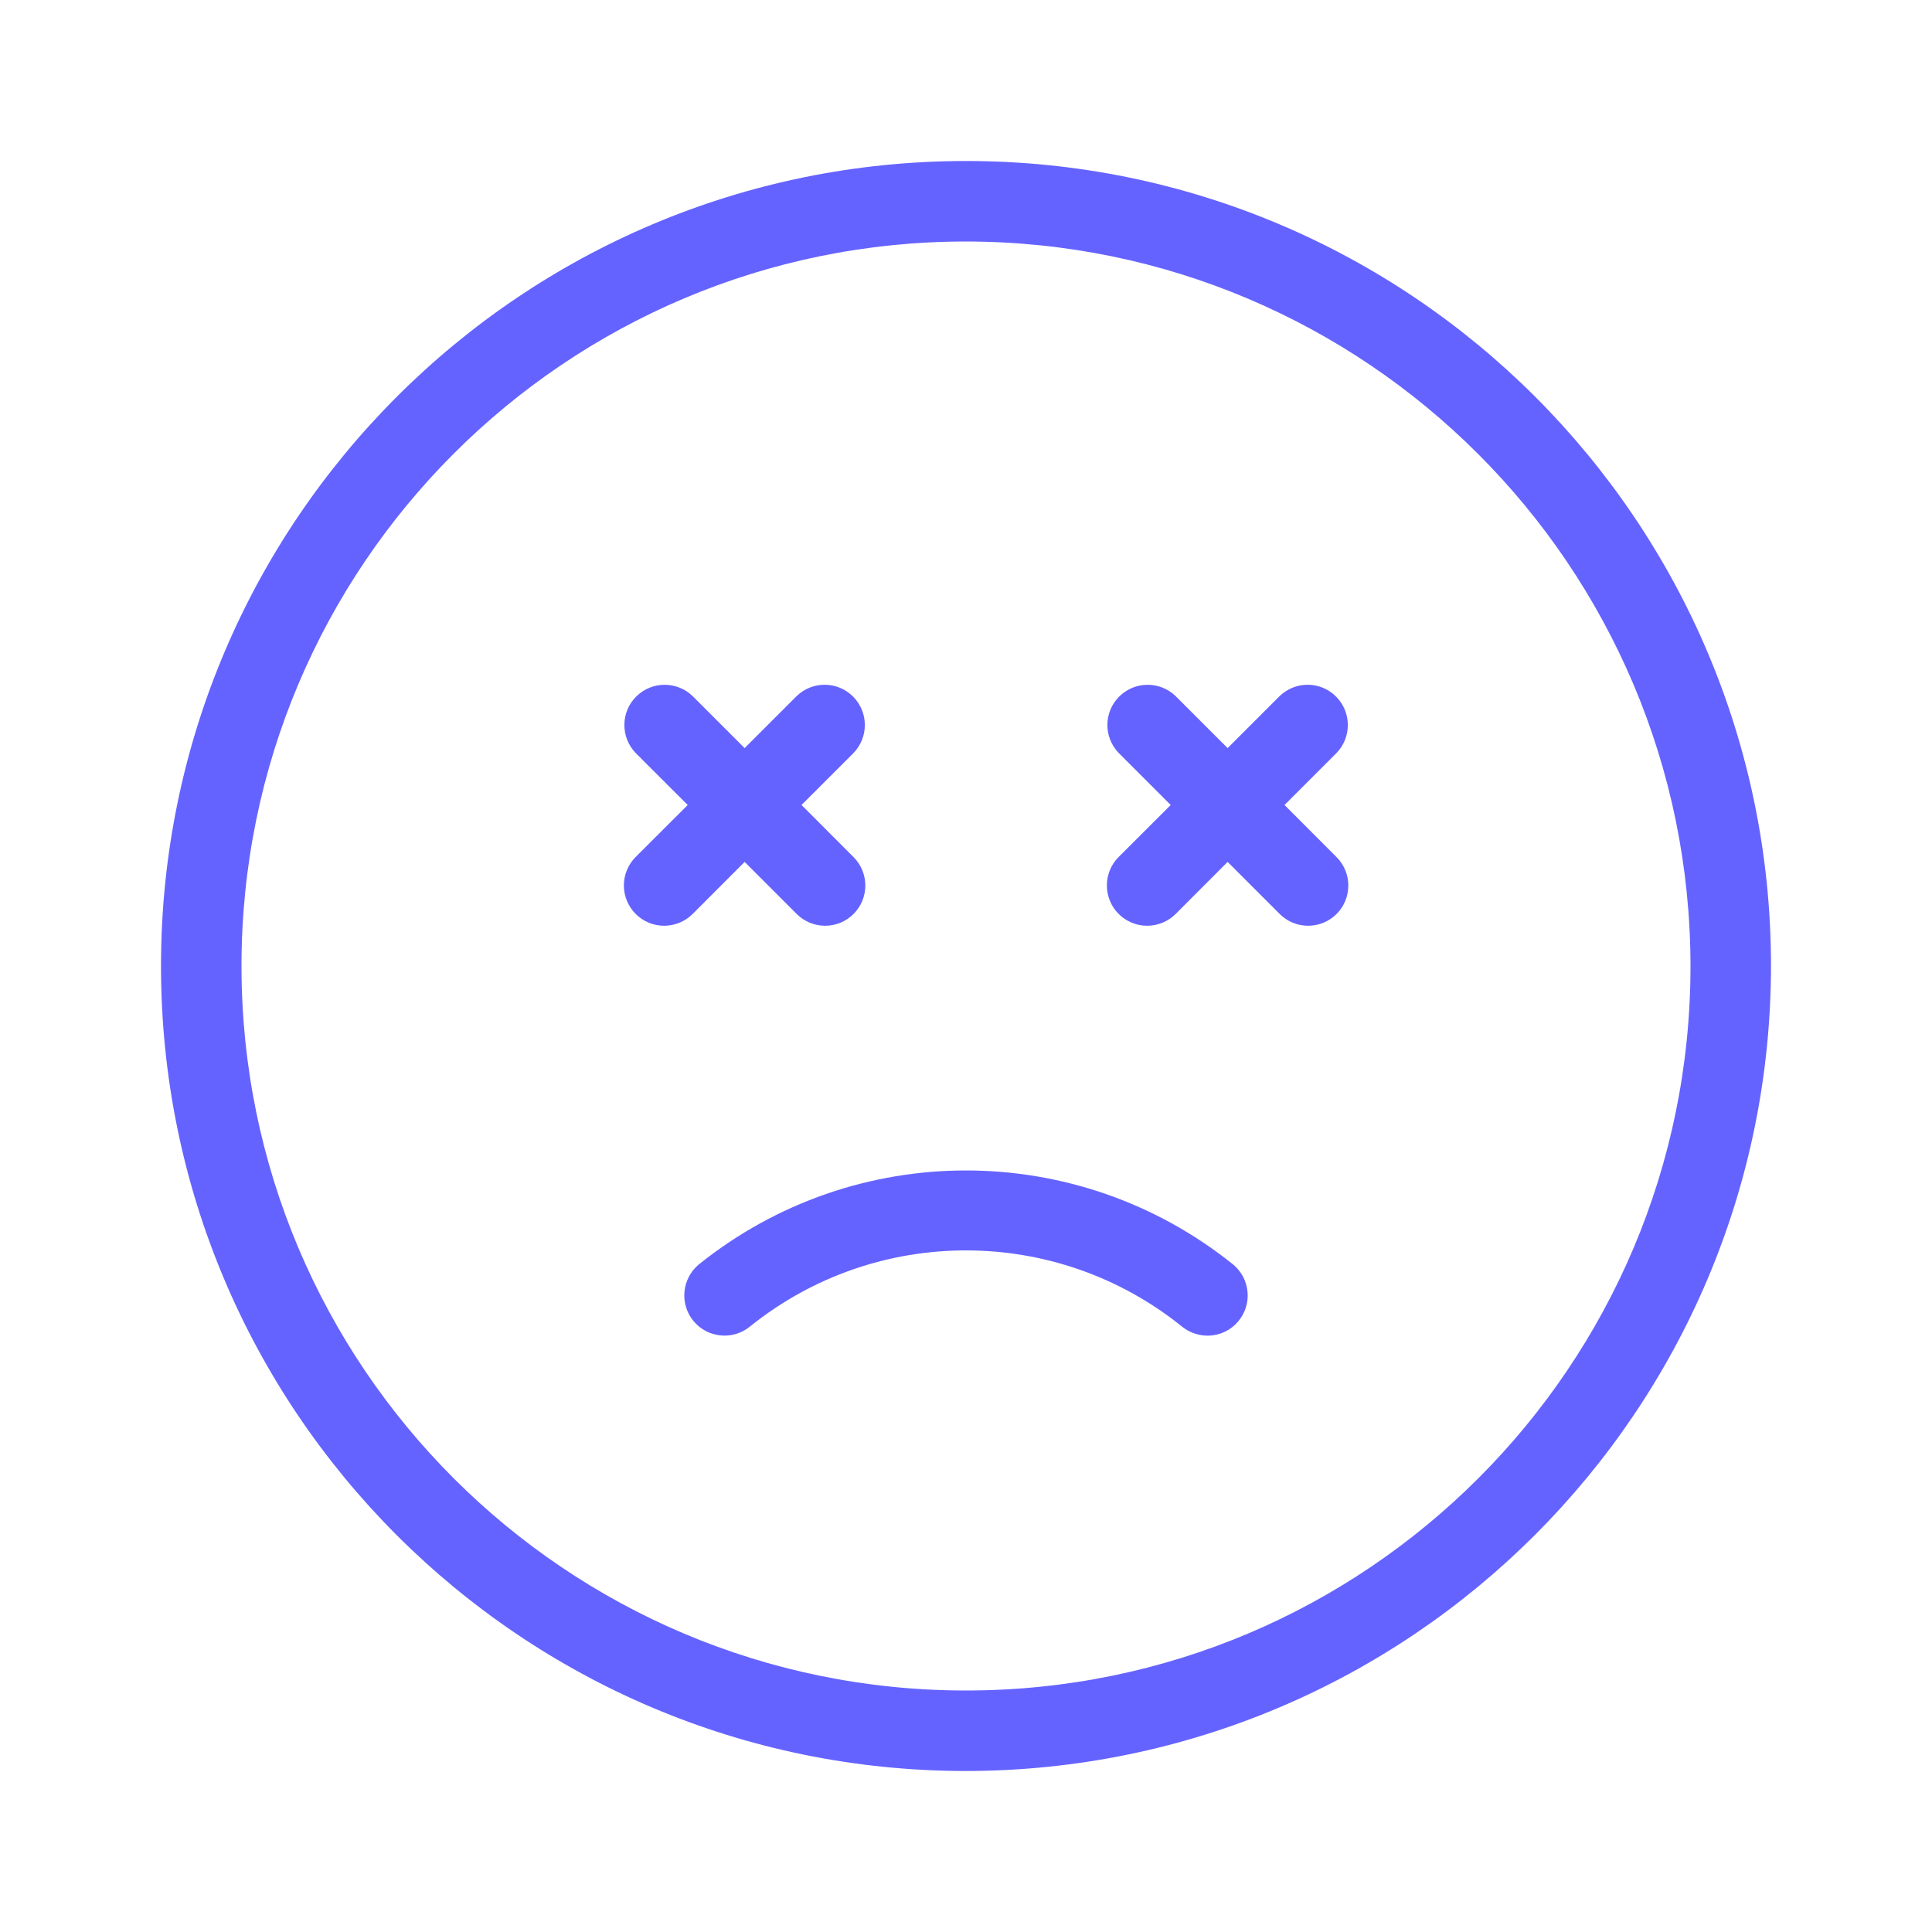 <svg xmlns="http://www.w3.org/2000/svg" enable-background="new 0 0 24 24" viewBox="0 0 24 24"><path fill="#6563ff" d="M9.25,10.707l0.646,0.646C9.99,11.447,10.117,11.5,10.25,11.5c0.133,0,0.26-0.053,0.353-0.146c0.195-0.195,0.195-0.512,0-0.707L9.957,10l0.646-0.646c0.187-0.194,0.187-0.501,0-0.695c-0.192-0.199-0.508-0.204-0.707-0.012L9.25,9.293L8.604,8.647c-0.194-0.187-0.501-0.187-0.695,0C7.71,8.838,7.705,9.155,7.896,9.354L8.543,10l-0.647,0.646c-0.094,0.094-0.146,0.221-0.146,0.353C7.75,11.276,7.974,11.5,8.25,11.5c0.133,0,0.26-0.053,0.354-0.146L9.25,10.707z M8.679,15.709c-0.211,0.177-0.239,0.493-0.062,0.704s0.493,0.239,0.704,0.062c1.565-1.256,3.792-1.256,5.357,0C14.769,16.55,14.882,16.592,15,16.592c0.148-0,0.288-0.065,0.382-0.178c0.178-0.211,0.15-0.527-0.061-0.704C13.381,14.15,10.619,14.15,8.679,15.709z M15.957,10l0.646-0.646c0.187-0.194,0.187-0.501,0-0.695c-0.192-0.199-0.508-0.204-0.707-0.012L15.25,9.293l-0.646-0.646c-0.194-0.187-0.501-0.187-0.695,0c-0.199,0.192-0.204,0.508-0.012,0.707L14.543,10l-0.647,0.646c-0.094,0.094-0.146,0.221-0.146,0.353C13.75,11.276,13.974,11.5,14.25,11.5c0.133,0,0.26-0.053,0.354-0.146L15.25,10.707l0.646,0.646C15.99,11.447,16.117,11.5,16.25,11.5c0.133,0,0.26-0.053,0.353-0.146c0.195-0.195,0.195-0.512,0-0.707L15.957,10z M12,2C6.477,2,2,6.477,2,12s4.477,10,10,10c5.52-0.006,9.994-4.48,10-10C22,6.477,17.523,2,12,2z M12,21c-4.971,0-9-4.029-9-9s4.029-9,9-9c4.968,0.005,8.995,4.032,9,9C21,16.971,16.971,21,12,21z"/></svg>